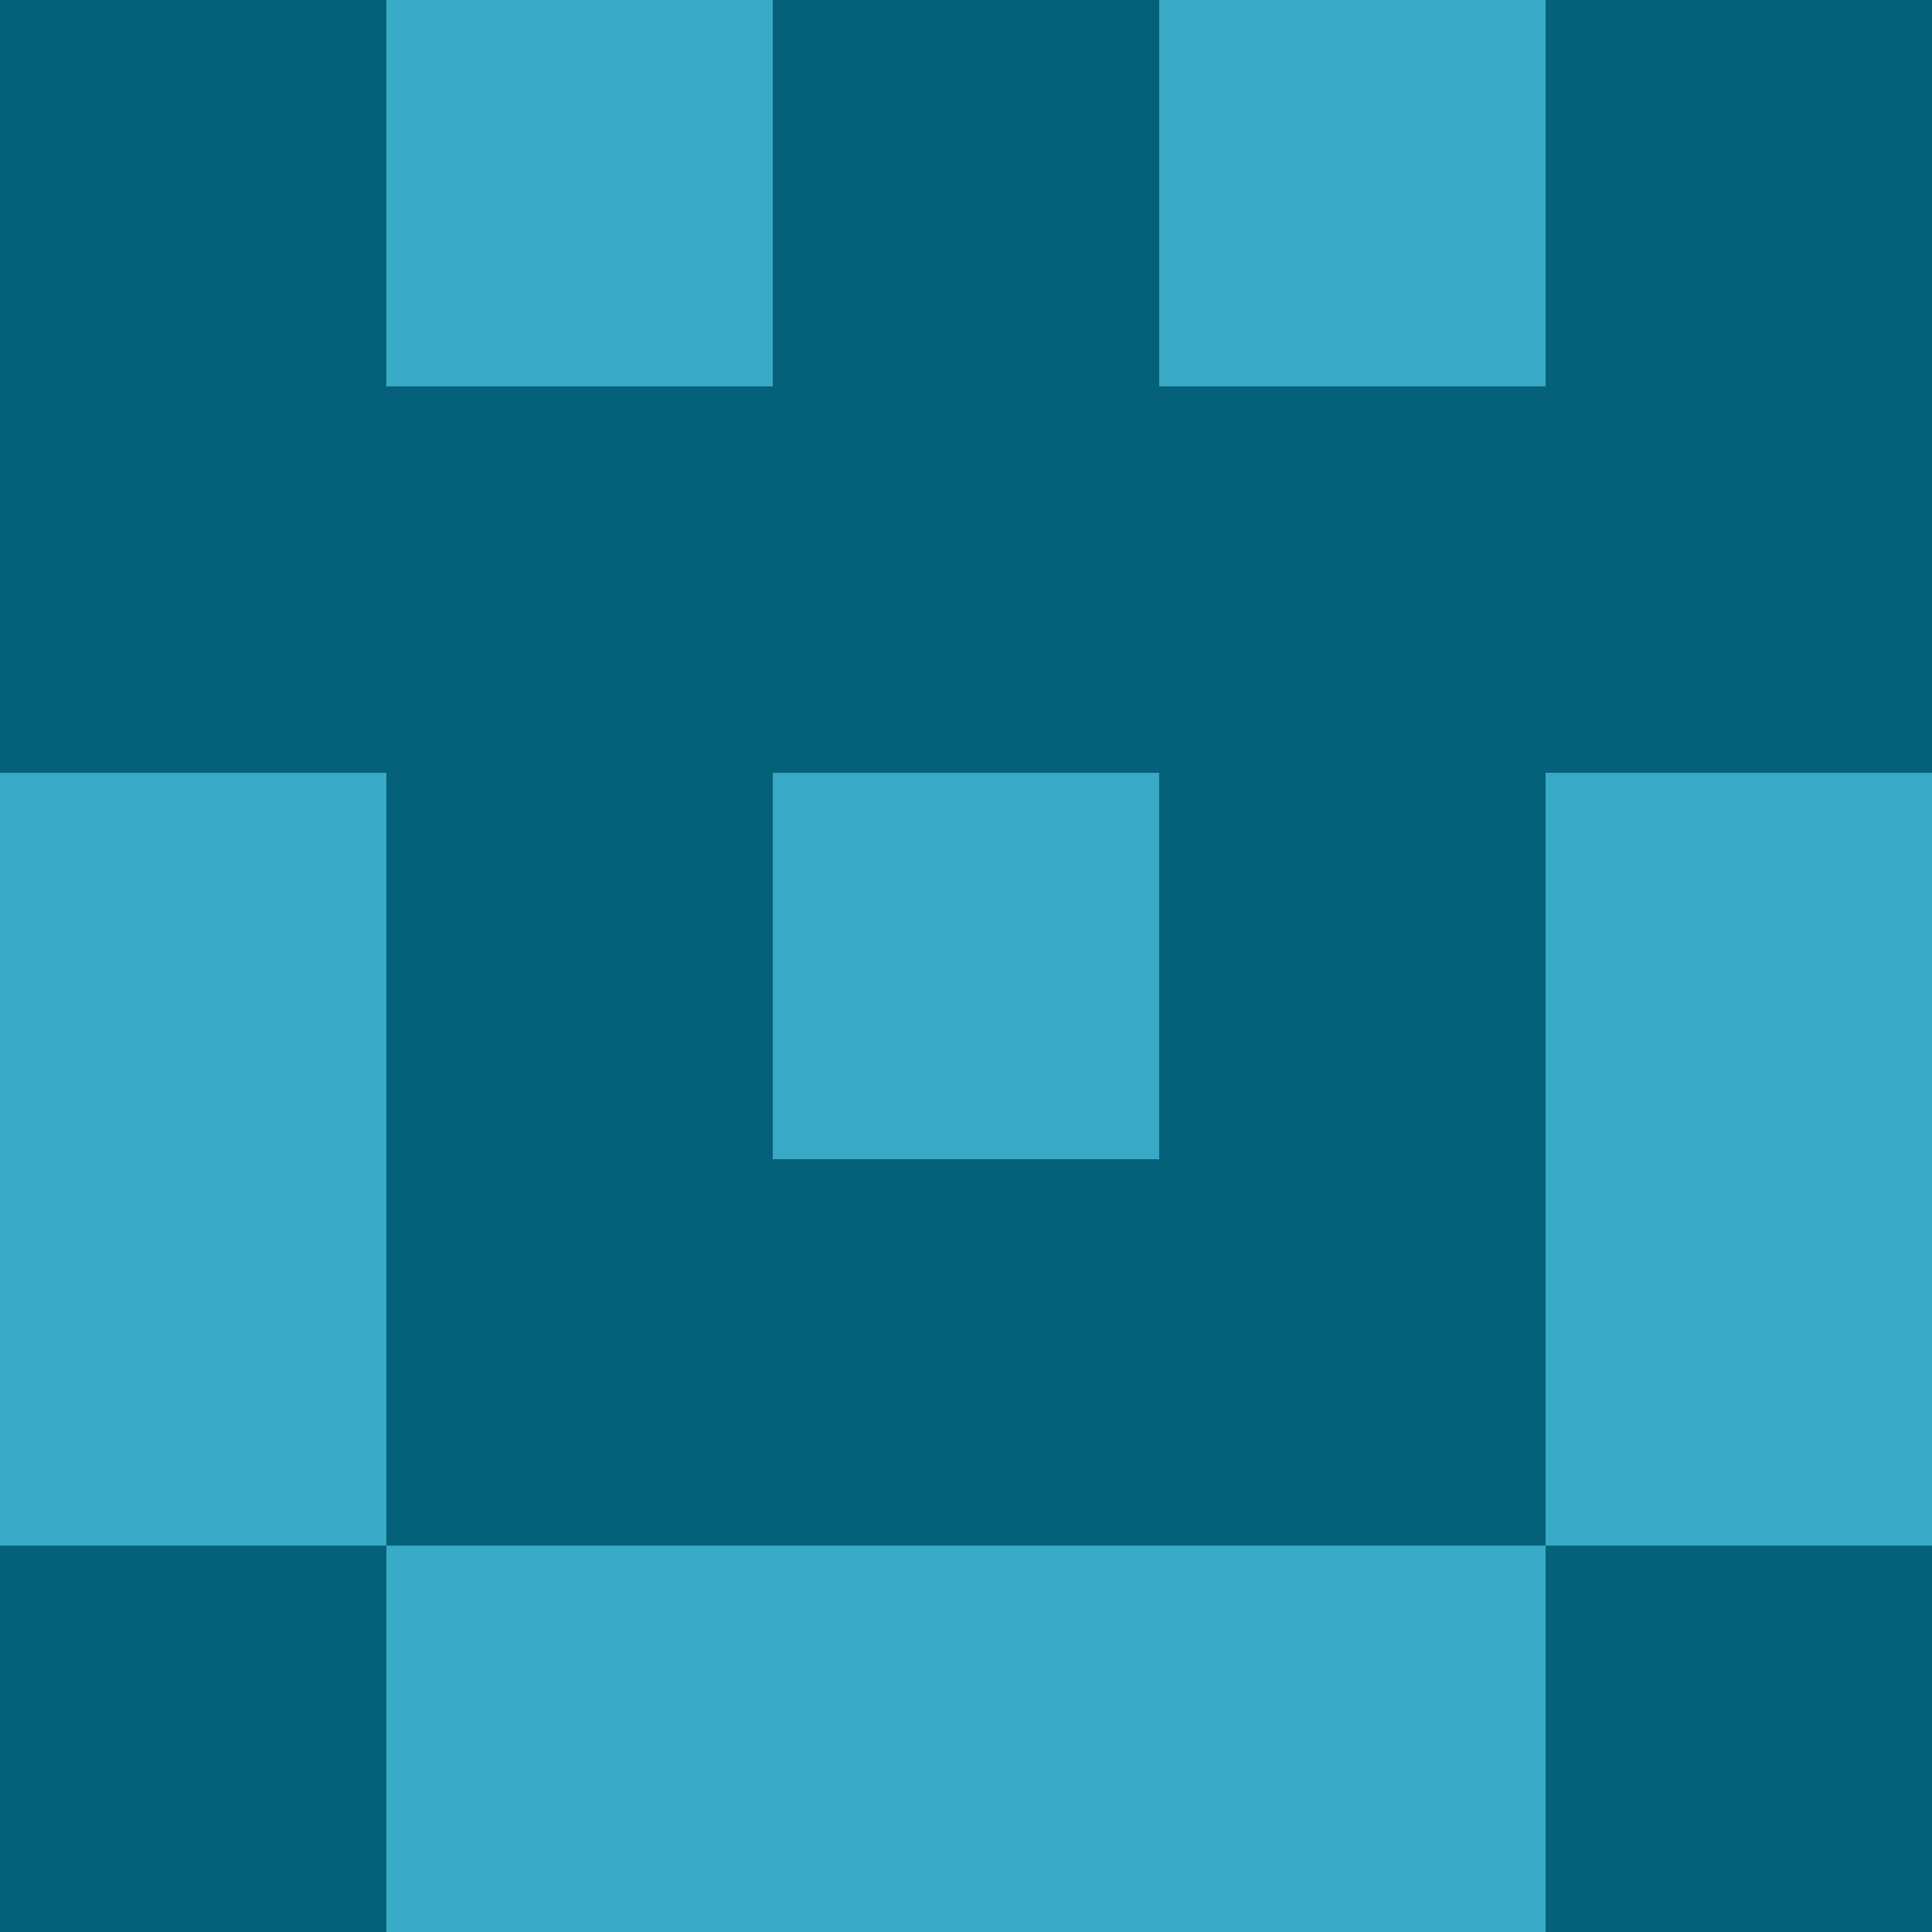 <?xml version="1.0" encoding="utf-8"?>
<!DOCTYPE svg PUBLIC "-//W3C//DTD SVG 20010904//EN"
        "http://www.w3.org/TR/2001/REC-SVG-20010904/DTD/svg10.dtd">

<svg viewBox="0 0 5 5"
     xmlns="http://www.w3.org/2000/svg"
     xmlns:xlink="http://www.w3.org/1999/xlink">

            <rect x ="0" y="0"
          width="1" height="1"
          fill="#05617A"></rect>
        <rect x ="4" y="0"
          width="1" height="1"
          fill="#05617A"></rect>
        <rect x ="1" y="0"
          width="1" height="1"
          fill="#38AAC6"></rect>
        <rect x ="3" y="0"
          width="1" height="1"
          fill="#38AAC6"></rect>
        <rect x ="2" y="0"
          width="1" height="1"
          fill="#05617A"></rect>
                <rect x ="0" y="1"
          width="1" height="1"
          fill="#05617A"></rect>
        <rect x ="4" y="1"
          width="1" height="1"
          fill="#05617A"></rect>
        <rect x ="1" y="1"
          width="1" height="1"
          fill="#05617A"></rect>
        <rect x ="3" y="1"
          width="1" height="1"
          fill="#05617A"></rect>
        <rect x ="2" y="1"
          width="1" height="1"
          fill="#05617A"></rect>
                <rect x ="0" y="2"
          width="1" height="1"
          fill="#38AAC6"></rect>
        <rect x ="4" y="2"
          width="1" height="1"
          fill="#38AAC6"></rect>
        <rect x ="1" y="2"
          width="1" height="1"
          fill="#05617A"></rect>
        <rect x ="3" y="2"
          width="1" height="1"
          fill="#05617A"></rect>
        <rect x ="2" y="2"
          width="1" height="1"
          fill="#38AAC6"></rect>
                <rect x ="0" y="3"
          width="1" height="1"
          fill="#38AAC6"></rect>
        <rect x ="4" y="3"
          width="1" height="1"
          fill="#38AAC6"></rect>
        <rect x ="1" y="3"
          width="1" height="1"
          fill="#05617A"></rect>
        <rect x ="3" y="3"
          width="1" height="1"
          fill="#05617A"></rect>
        <rect x ="2" y="3"
          width="1" height="1"
          fill="#05617A"></rect>
                <rect x ="0" y="4"
          width="1" height="1"
          fill="#05617A"></rect>
        <rect x ="4" y="4"
          width="1" height="1"
          fill="#05617A"></rect>
        <rect x ="1" y="4"
          width="1" height="1"
          fill="#38AAC6"></rect>
        <rect x ="3" y="4"
          width="1" height="1"
          fill="#38AAC6"></rect>
        <rect x ="2" y="4"
          width="1" height="1"
          fill="#38AAC6"></rect>
        </svg>

